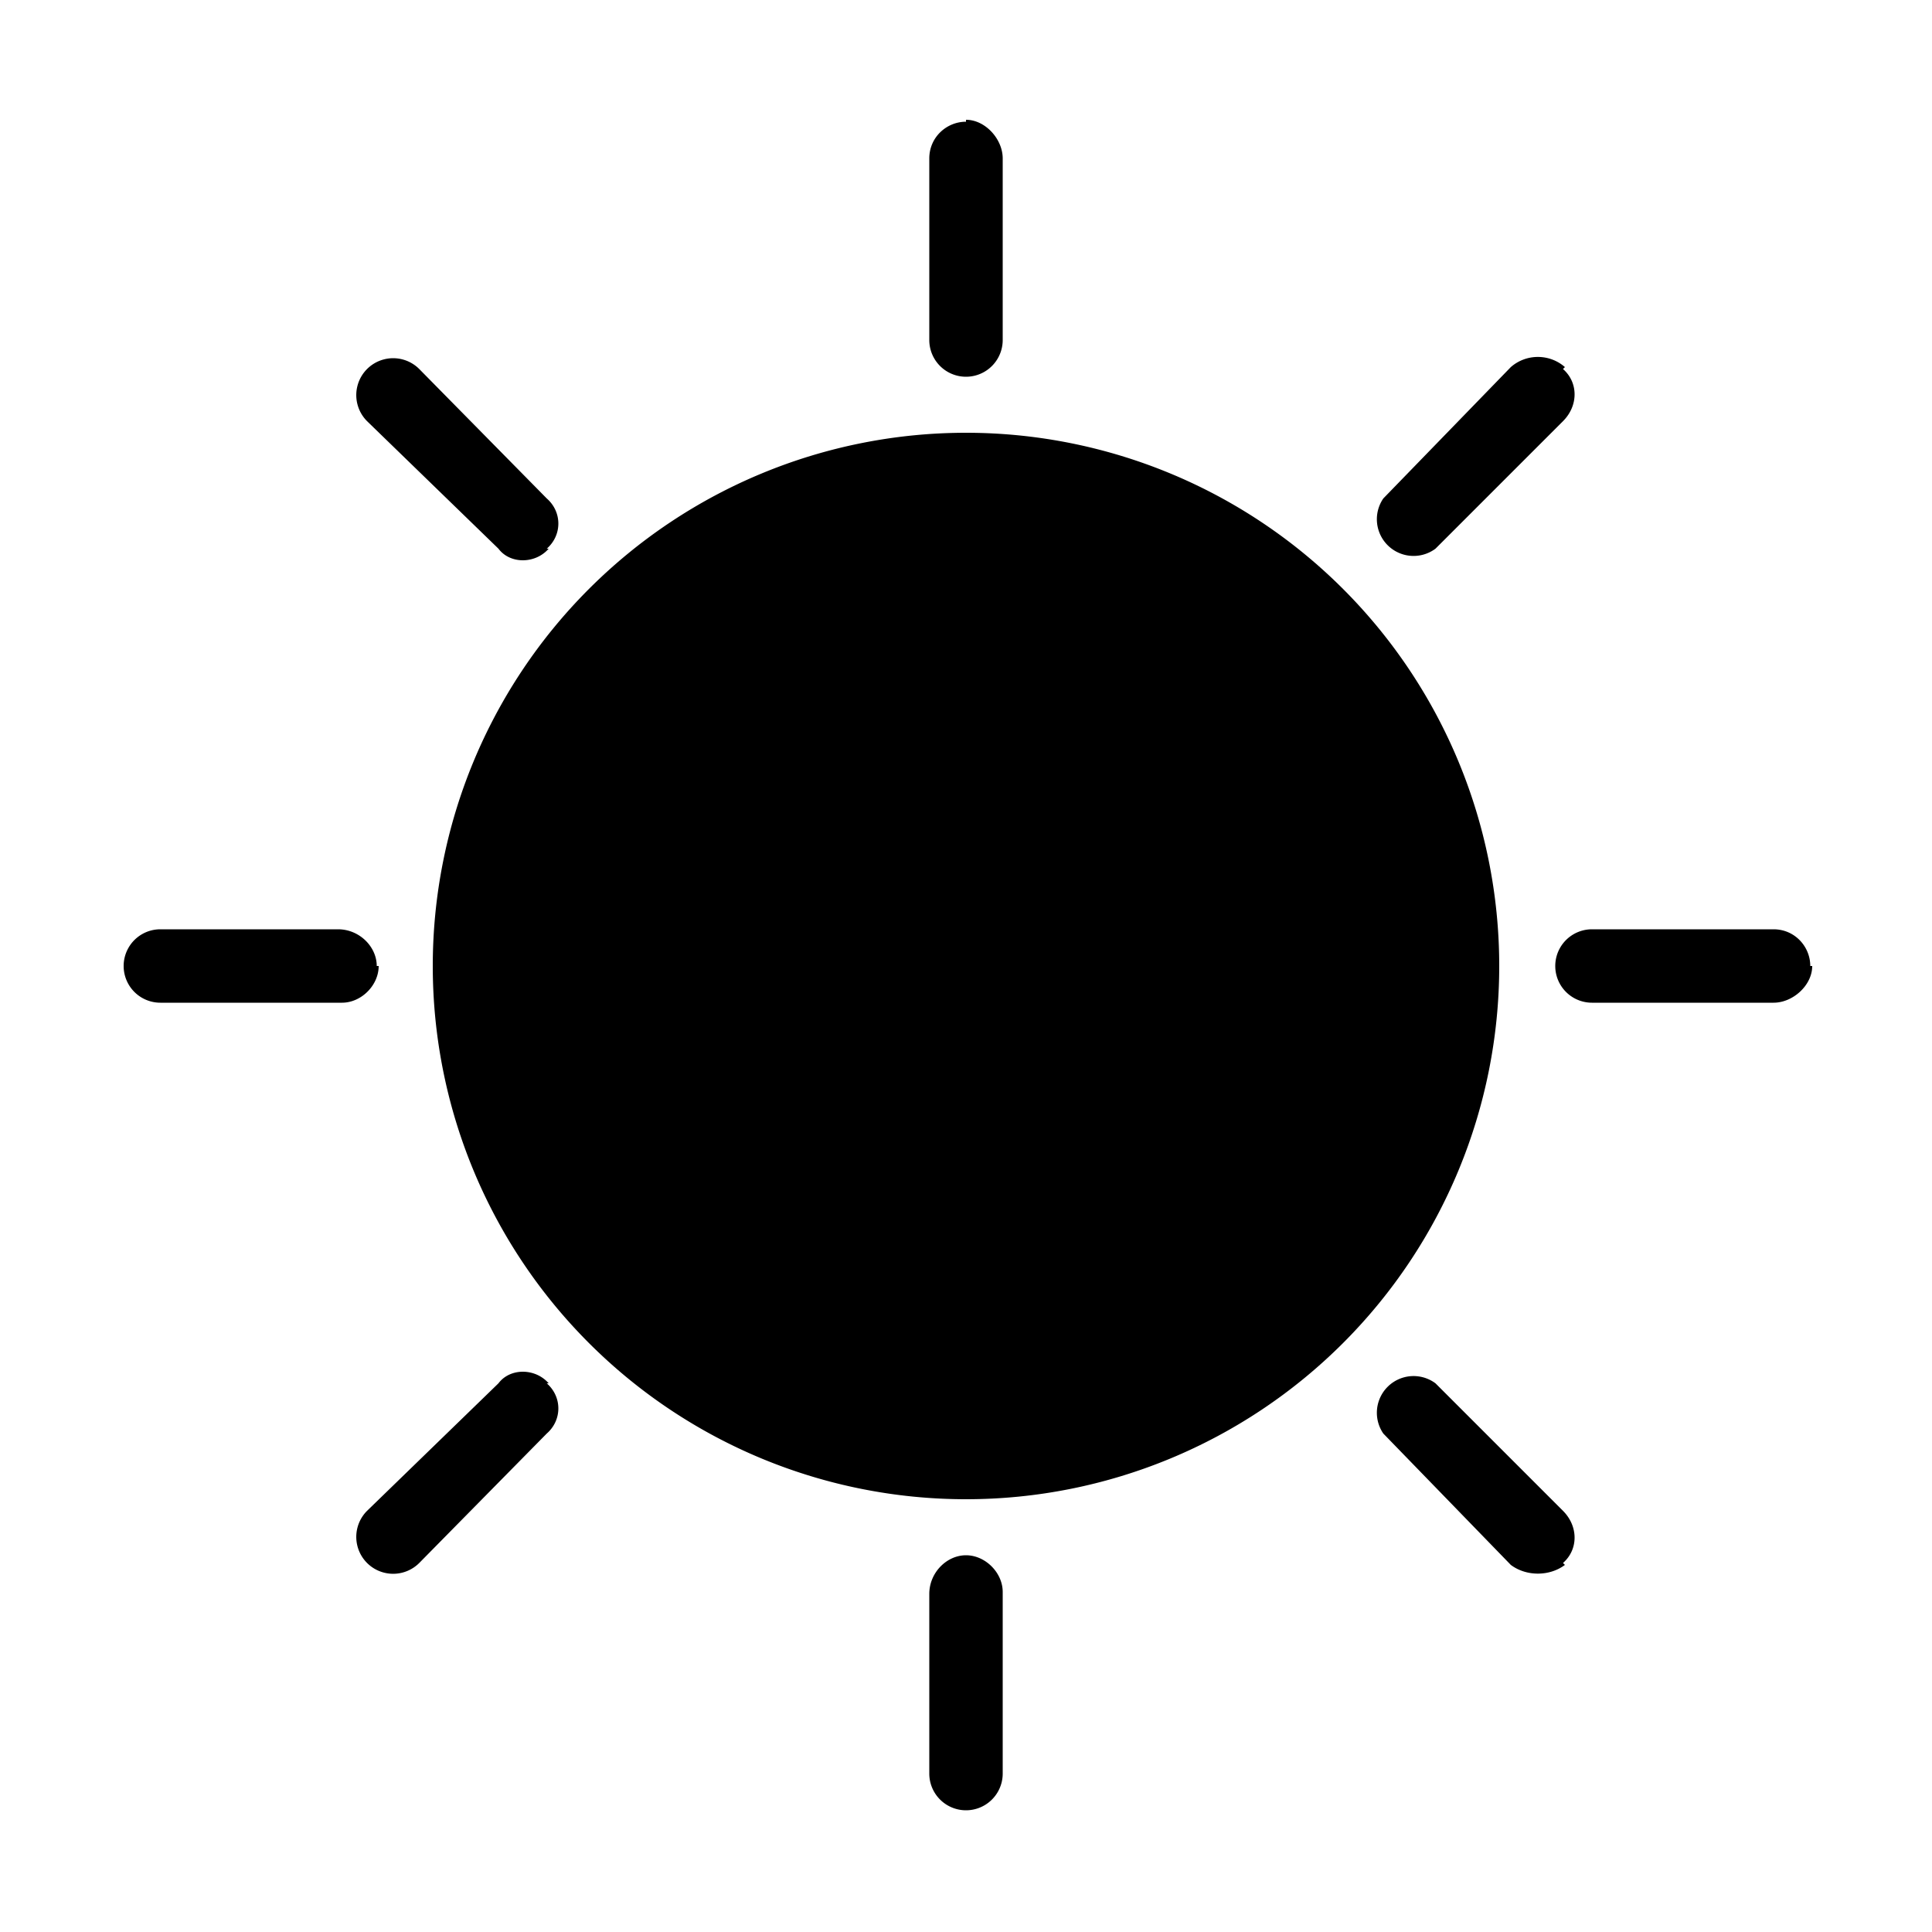 <svg xmlns="http://www.w3.org/2000/svg" viewBox="0 0 100 100">
  <path d="M50 6.3c-1 0-1.9.8-1.9 1.9v9.4a1.9 1.9 0 103.8 0V8.2c0-1-.9-2-1.9-2zM50 80.5c-1 0-1.9.9-1.9 2v9.3a1.9 1.9 0 003.8 0v-9.4c0-1-.9-1.9-1.9-1.9zM93.7 50c0-1-.8-1.9-1.9-1.9h-9.4a1.9 1.9 0 000 3.8h9.4c1 0 2-.9 2-1.9zM19.5 50c0-1-.9-1.9-2-1.9H8.3a1.9 1.9 0 100 3.8h9.4c1 0 1.9-.9 1.9-1.9zM81 19c-.8-.7-2-.7-2.8 0l-6.6 6.8a1.9 1.9 0 002.7 2.6l6.6-6.6c.8-.8.8-2 0-2.7zM28.4 71.6c-.7-.8-2-.8-2.6 0L19 78.2a1.9 1.9 0 102.7 2.7l6.6-6.7c.8-.7.8-1.9 0-2.6zM81 81c-.8.6-2 .6-2.8 0l-6.6-6.8a1.9 1.9 0 012.7-2.6l6.6 6.6c.8.8.8 2 0 2.7zM28.4 28.4c-.7.8-2 .8-2.6 0L19 21.8a1.9 1.9 0 112.7-2.7l6.6 6.7c.8.7.8 1.9 0 2.6zM50 22.4a27.6 27.6 0 100 55.2 27.6 27.6 0 000-55.2z"/>
</svg>
